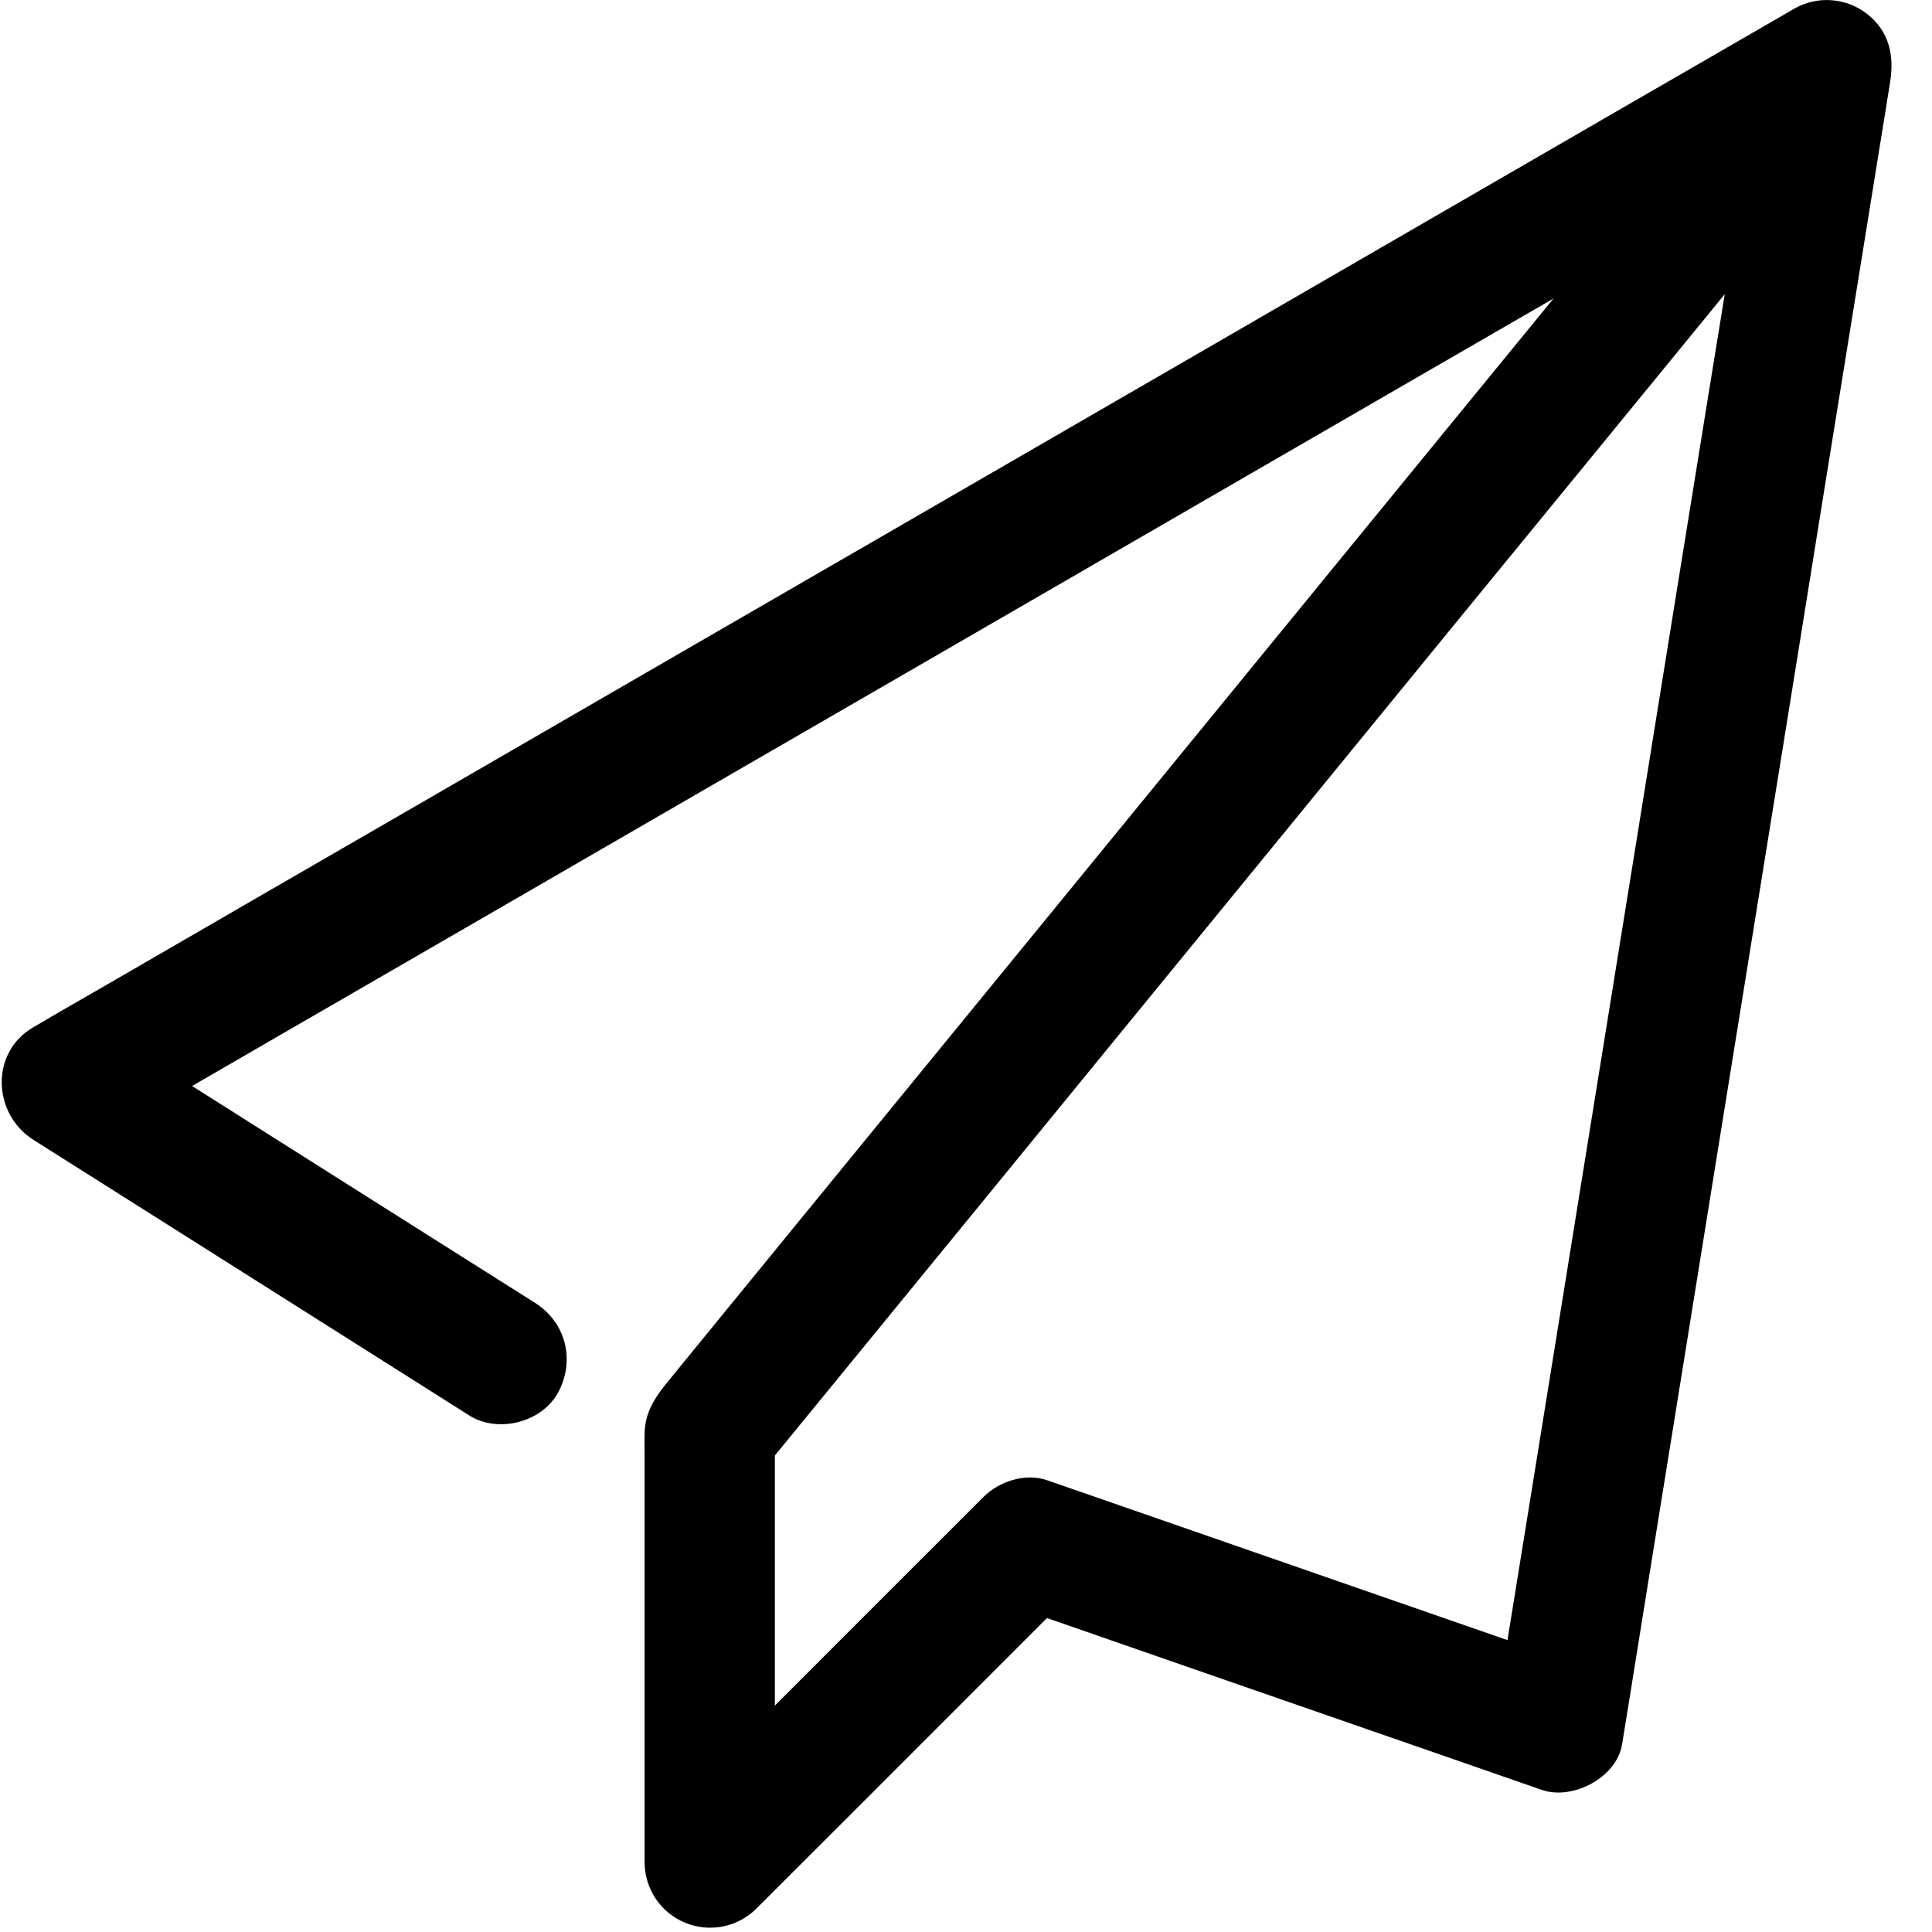 <?xml version="1.0" encoding="UTF-8"?>
<svg width="26px" height="26px" viewBox="0 0 26 26" version="1.1" xmlns="http://www.w3.org/2000/svg" xmlns:xlink="http://www.w3.org/1999/xlink">
    <title>Send</title>
    <defs>
        <filter id="filter-1">
            <feColorMatrix in="SourceGraphic" type="matrix" values="0 0 0 0 0.62 0 0 0 0 0.62 0 0 0 0 0.62 0 0 0 1 0"></feColorMatrix>
        </filter>
    </defs>
    <g id="Page-1" stroke="none" stroke-width="1" fill="none" fill-rule="evenodd">
        <g id="Send" transform="translate(-1552, -942)" filter="url(#filter-1)">
            <g transform="translate(1552, 942)">
                <path d="M25.122,0.184 C24.84,-0.033 24.456,-0.06 24.148,0.116 L23.515,0.482 L21.787,1.48 L19.239,2.954 L16.12,4.759 L12.716,6.728 L9.279,8.715 L6.075,10.569 L3.366,12.135 L1.411,13.267 C1.104,13.445 0.794,13.619 0.489,13.801 L0.449,13.824 C-0.137,14.163 -0.1,14.991 0.449,15.339 L2.436,16.595 L5.589,18.589 L6.314,19.048 C6.703,19.294 7.298,19.142 7.514,18.734 C7.743,18.301 7.614,17.795 7.2,17.533 L5.212,16.277 L2.585,14.615 L3.694,13.973 L6.242,12.5 L9.361,10.695 L12.766,8.726 L16.202,6.738 L19.407,4.884 L20.907,4.017 L19.387,5.874 C18.499,6.96 17.61,8.047 16.722,9.133 L14.023,12.434 L11.614,15.379 L9.815,17.58 C9.531,17.928 9.245,18.277 8.962,18.625 C8.804,18.819 8.682,19.016 8.675,19.283 C8.672,19.377 8.675,19.472 8.675,19.566 L8.675,25.071 C8.679,25.424 8.893,25.74 9.219,25.875 C9.545,26.01 9.92,25.938 10.172,25.692 L11.625,24.241 L13.942,21.923 L14.09,21.775 L16.032,22.45 L19.87,23.782 L20.75,24.088 C21.164,24.231 21.757,23.922 21.829,23.475 L21.926,22.878 C22.013,22.336 22.1,21.794 22.187,21.253 C22.316,20.451 22.446,19.649 22.575,18.847 L23.048,15.912 C23.221,14.84 23.394,13.768 23.567,12.696 C23.741,11.614 23.916,10.532 24.091,9.45 L24.578,6.42 L24.992,3.859 C25.092,3.244 25.191,2.628 25.29,2.012 C25.337,1.722 25.385,1.431 25.43,1.143 L25.436,1.105 C25.494,0.747 25.425,0.418 25.122,0.184 Z M22.998,5.269 L22.524,8.204 C22.351,9.276 22.178,10.348 22.006,11.419 C21.832,12.502 21.657,13.584 21.482,14.666 L20.994,17.693 L20.581,20.253 L20.287,22.072 L18.807,21.558 L14.97,20.225 L14.09,19.92 C13.799,19.819 13.446,19.935 13.236,20.145 L11.784,21.596 L10.428,22.953 L10.428,19.587 L10.574,19.409 L11.663,18.078 L13.281,16.1 L15.246,13.696 C15.967,12.815 16.687,11.934 17.408,11.053 L19.59,8.383 L21.618,5.906 L23.211,3.959 C23.139,4.396 23.068,4.832 22.998,5.269 Z" id="Shape" fill="#000000" fill-rule="nonzero"></path>
            </g>
        </g>
    </g>
</svg>